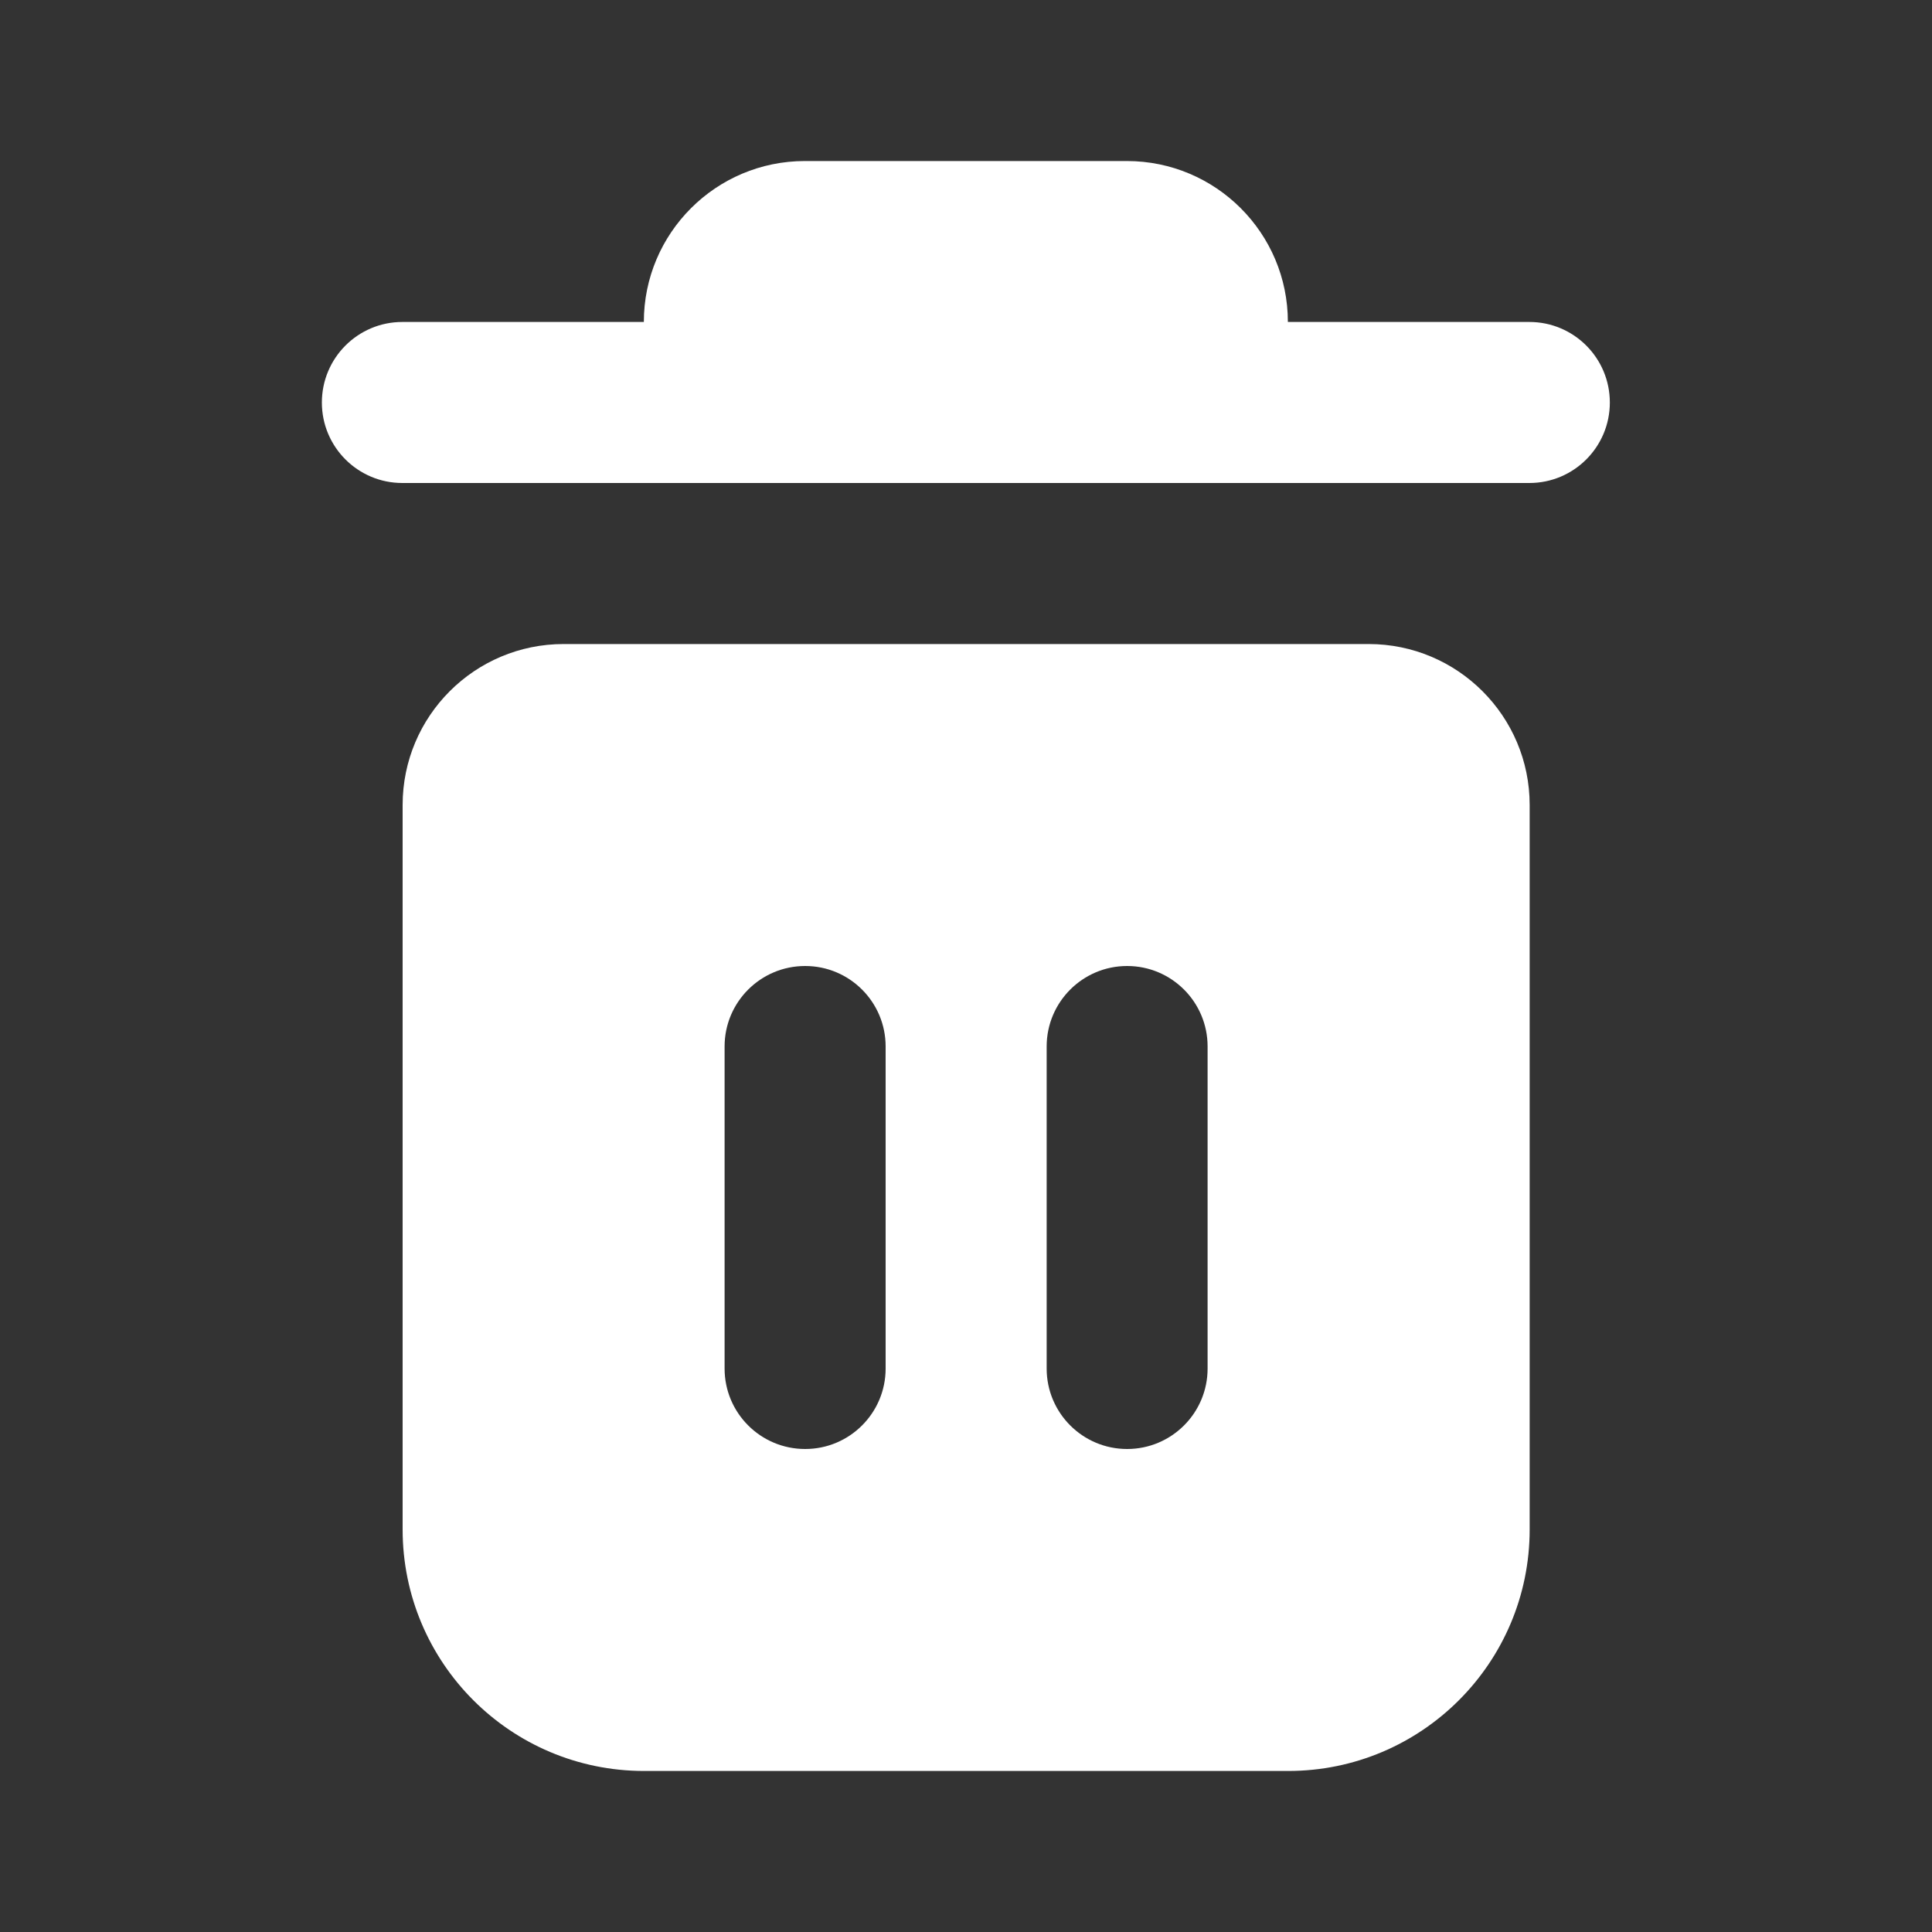 <svg width="20" height="20" viewBox="0 0 20 20" fill="none" xmlns="http://www.w3.org/2000/svg">
<rect x="0" y="0" width="20" height="20" fill="#333333" stroke="none"/>
<path fill-rule="evenodd" clip-rule="evenodd" d="M4.168 8.333C4.168 7.413 4.914 6.667 5.835 6.667H14.168C15.088 6.667 15.835 7.413 15.835 8.333V15.833C15.835 17.214 14.715 18.333 13.335 18.333H6.668C5.287 18.333 4.168 17.214 4.168 15.833V8.333ZM7.501 10.833C7.501 10.373 7.874 10 8.335 10C8.795 10 9.168 10.373 9.168 10.833V14.167C9.168 14.627 8.795 15 8.335 15C7.874 15 7.501 14.627 7.501 14.167V10.833ZM10.835 10.833C10.835 10.373 11.208 10 11.668 10C12.128 10 12.501 10.373 12.501 10.833V14.167C12.501 14.627 12.128 15 11.668 15C11.208 15 10.835 14.627 10.835 14.167V10.833Z" fill="white"/>
<path d="M8.332 1.667C7.412 1.667 6.665 2.413 6.665 3.333H4.165C3.705 3.333 3.332 3.706 3.332 4.167C3.332 4.627 3.705 5 4.165 5H15.832C16.292 5 16.665 4.627 16.665 4.167C16.665 3.706 16.292 3.333 15.832 3.333H13.332C13.332 2.413 12.586 1.667 11.665 1.667H8.332Z" fill="white"/>
</svg>
